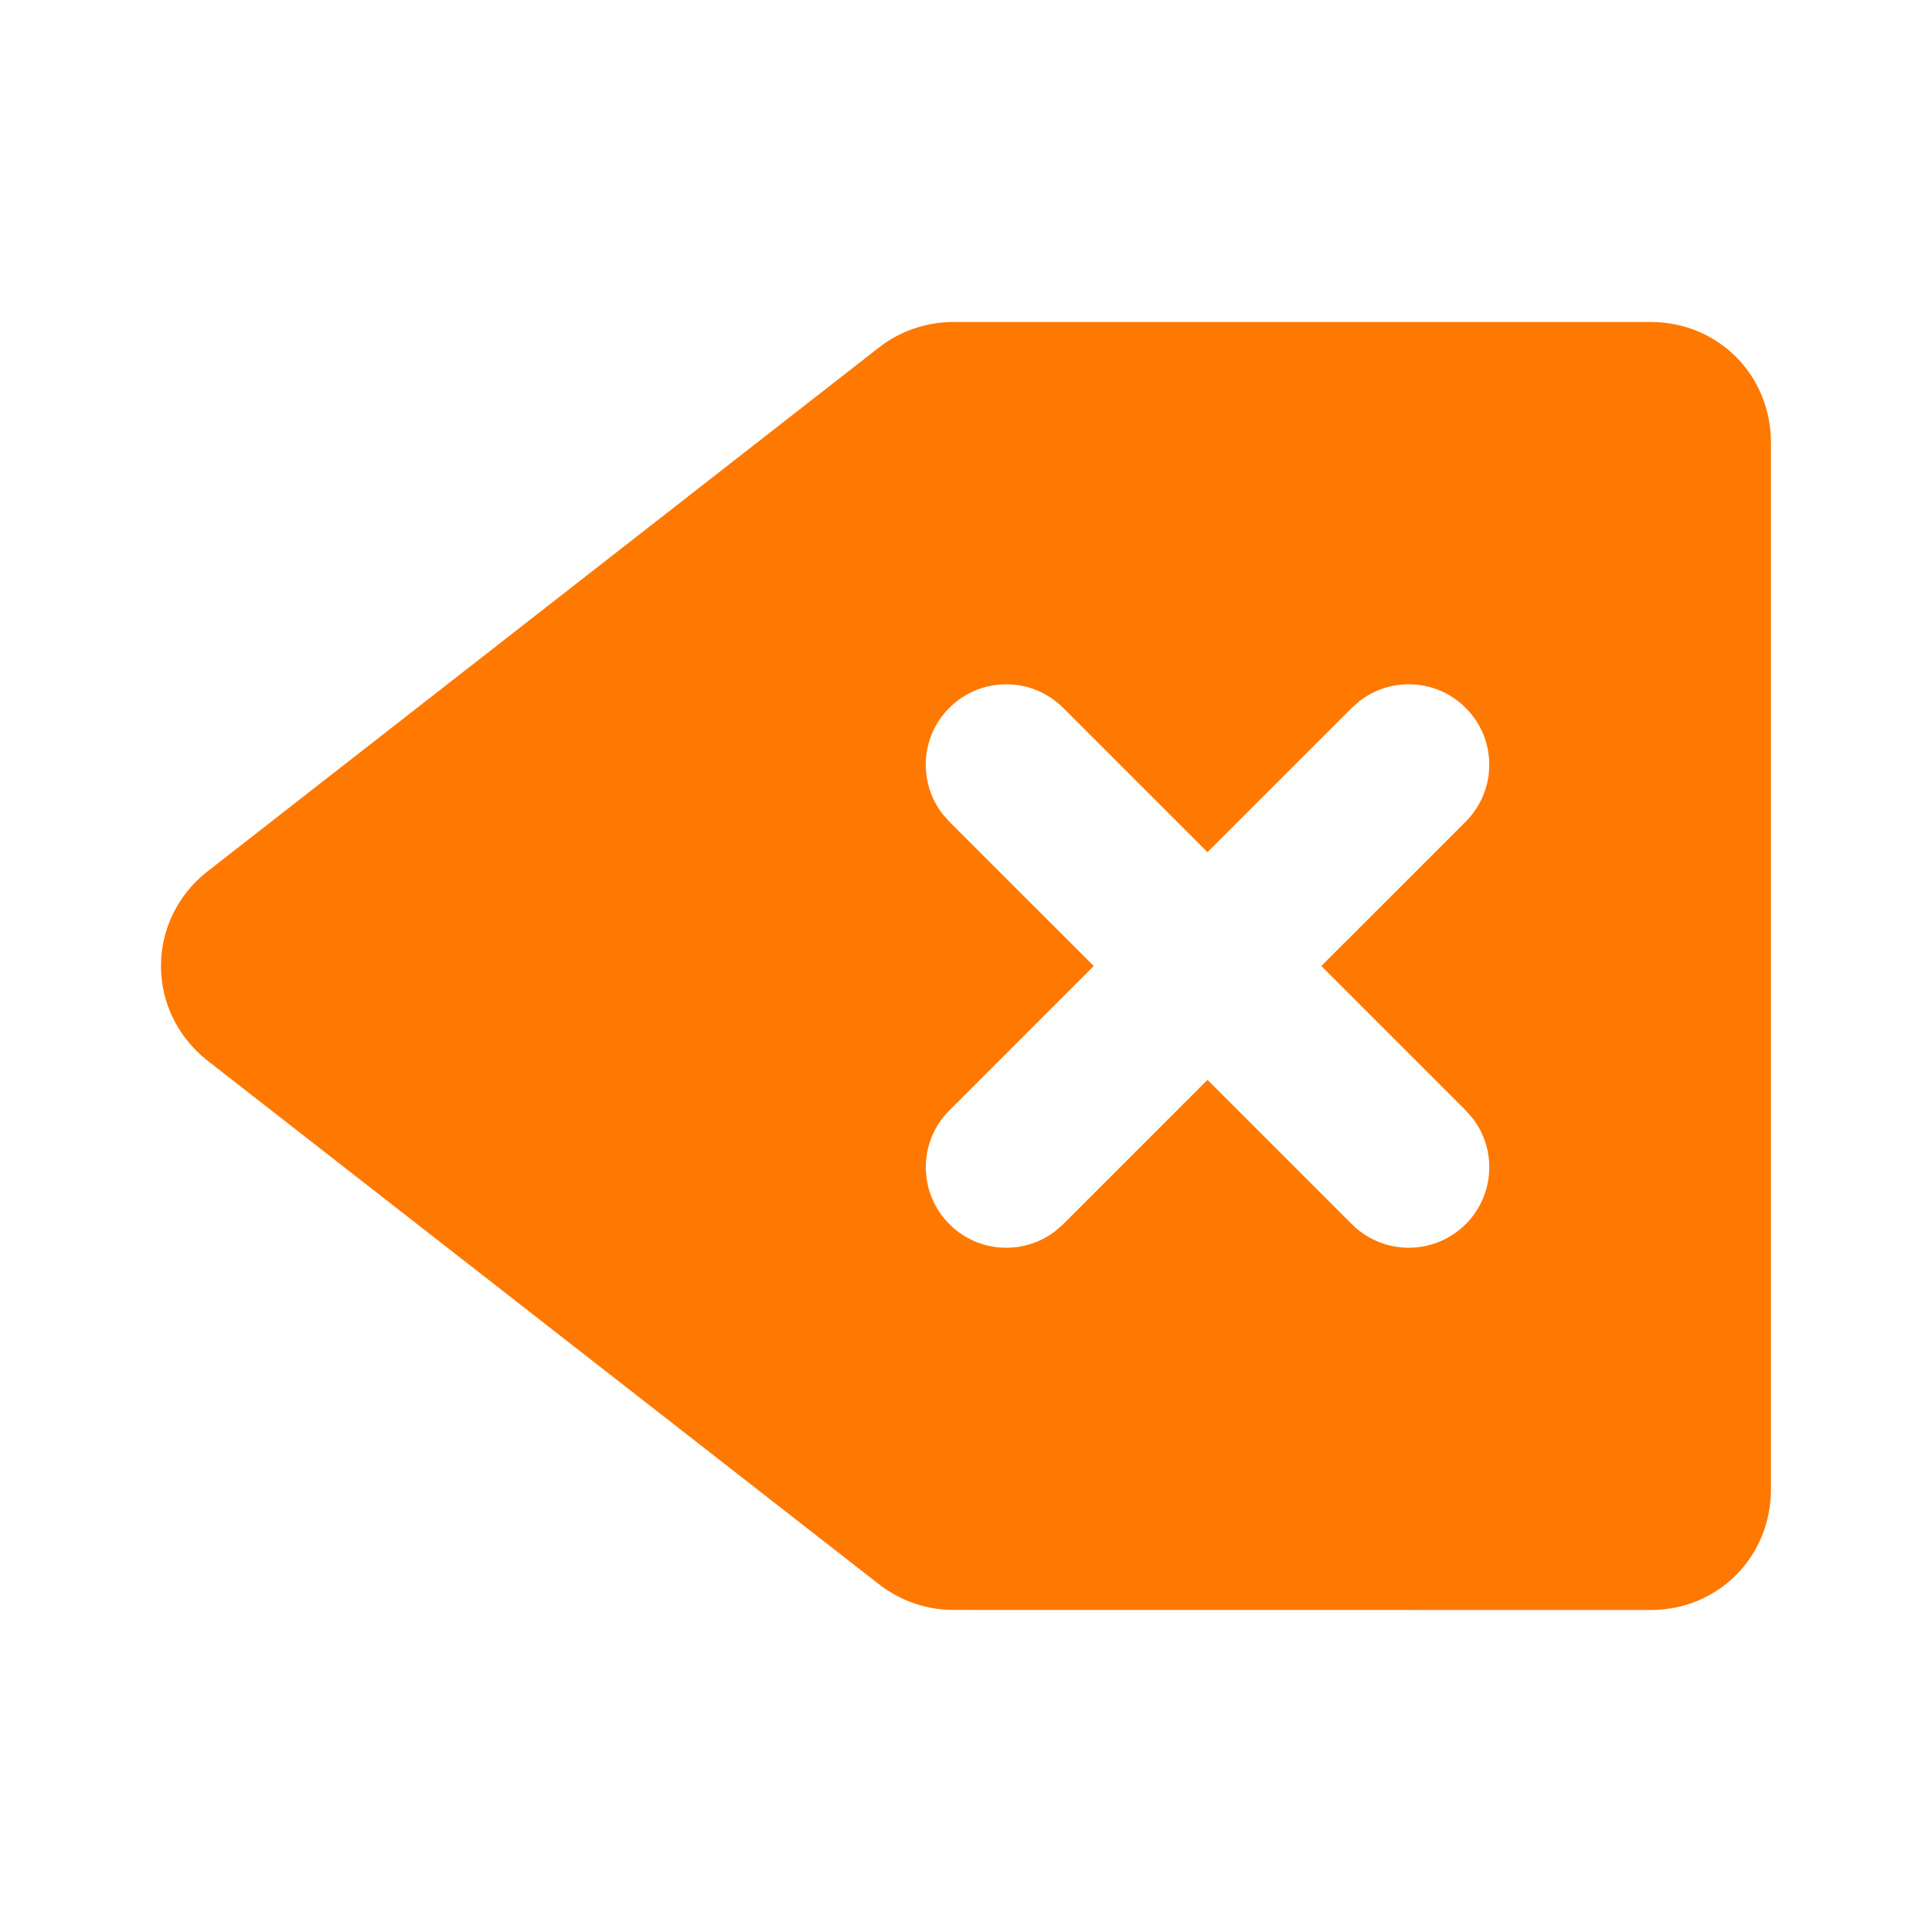 <svg xmlns="http://www.w3.org/2000/svg" width="48" height="48" viewBox="0 0 48 48">
    <path fill="#FF7800" fill-rule="evenodd" d="M41.011 8c1.676 0 2.988 1.318 2.988 3v26c0 1.68-1.312 3-2.988 3l-17.328-.002c-.666 0-1.322-.228-1.846-.638L5.123 26.326c-.718-.584-1.124-1.428-1.124-2.326 0-.9.408-1.742 1.11-2.314L21.837 8.634c.524-.41 1.18-.634 1.848-.634h17.326zm-14.597 9.587c-.782-.782-2.046-.782-2.828 0-.721.718-.777 1.853-.166 2.639l.166.189L27.174 24l-3.586 3.587c-.782.777-.782 2.046 0 2.828.378.378.887.585 1.412.585.44 0 .866-.144 1.215-.41l.2-.175L30 26.828l3.587 3.587c.377.378.887.585 1.411.585.529 0 1.037-.207 1.416-.585.722-.722.778-1.858.167-2.64l-.167-.188L32.828 24l3.586-3.585c.782-.782.782-2.05 0-2.828-.721-.722-1.854-.778-2.639-.167l-.188.166L30 21.172l-3.585-3.584z"/>
</svg>
